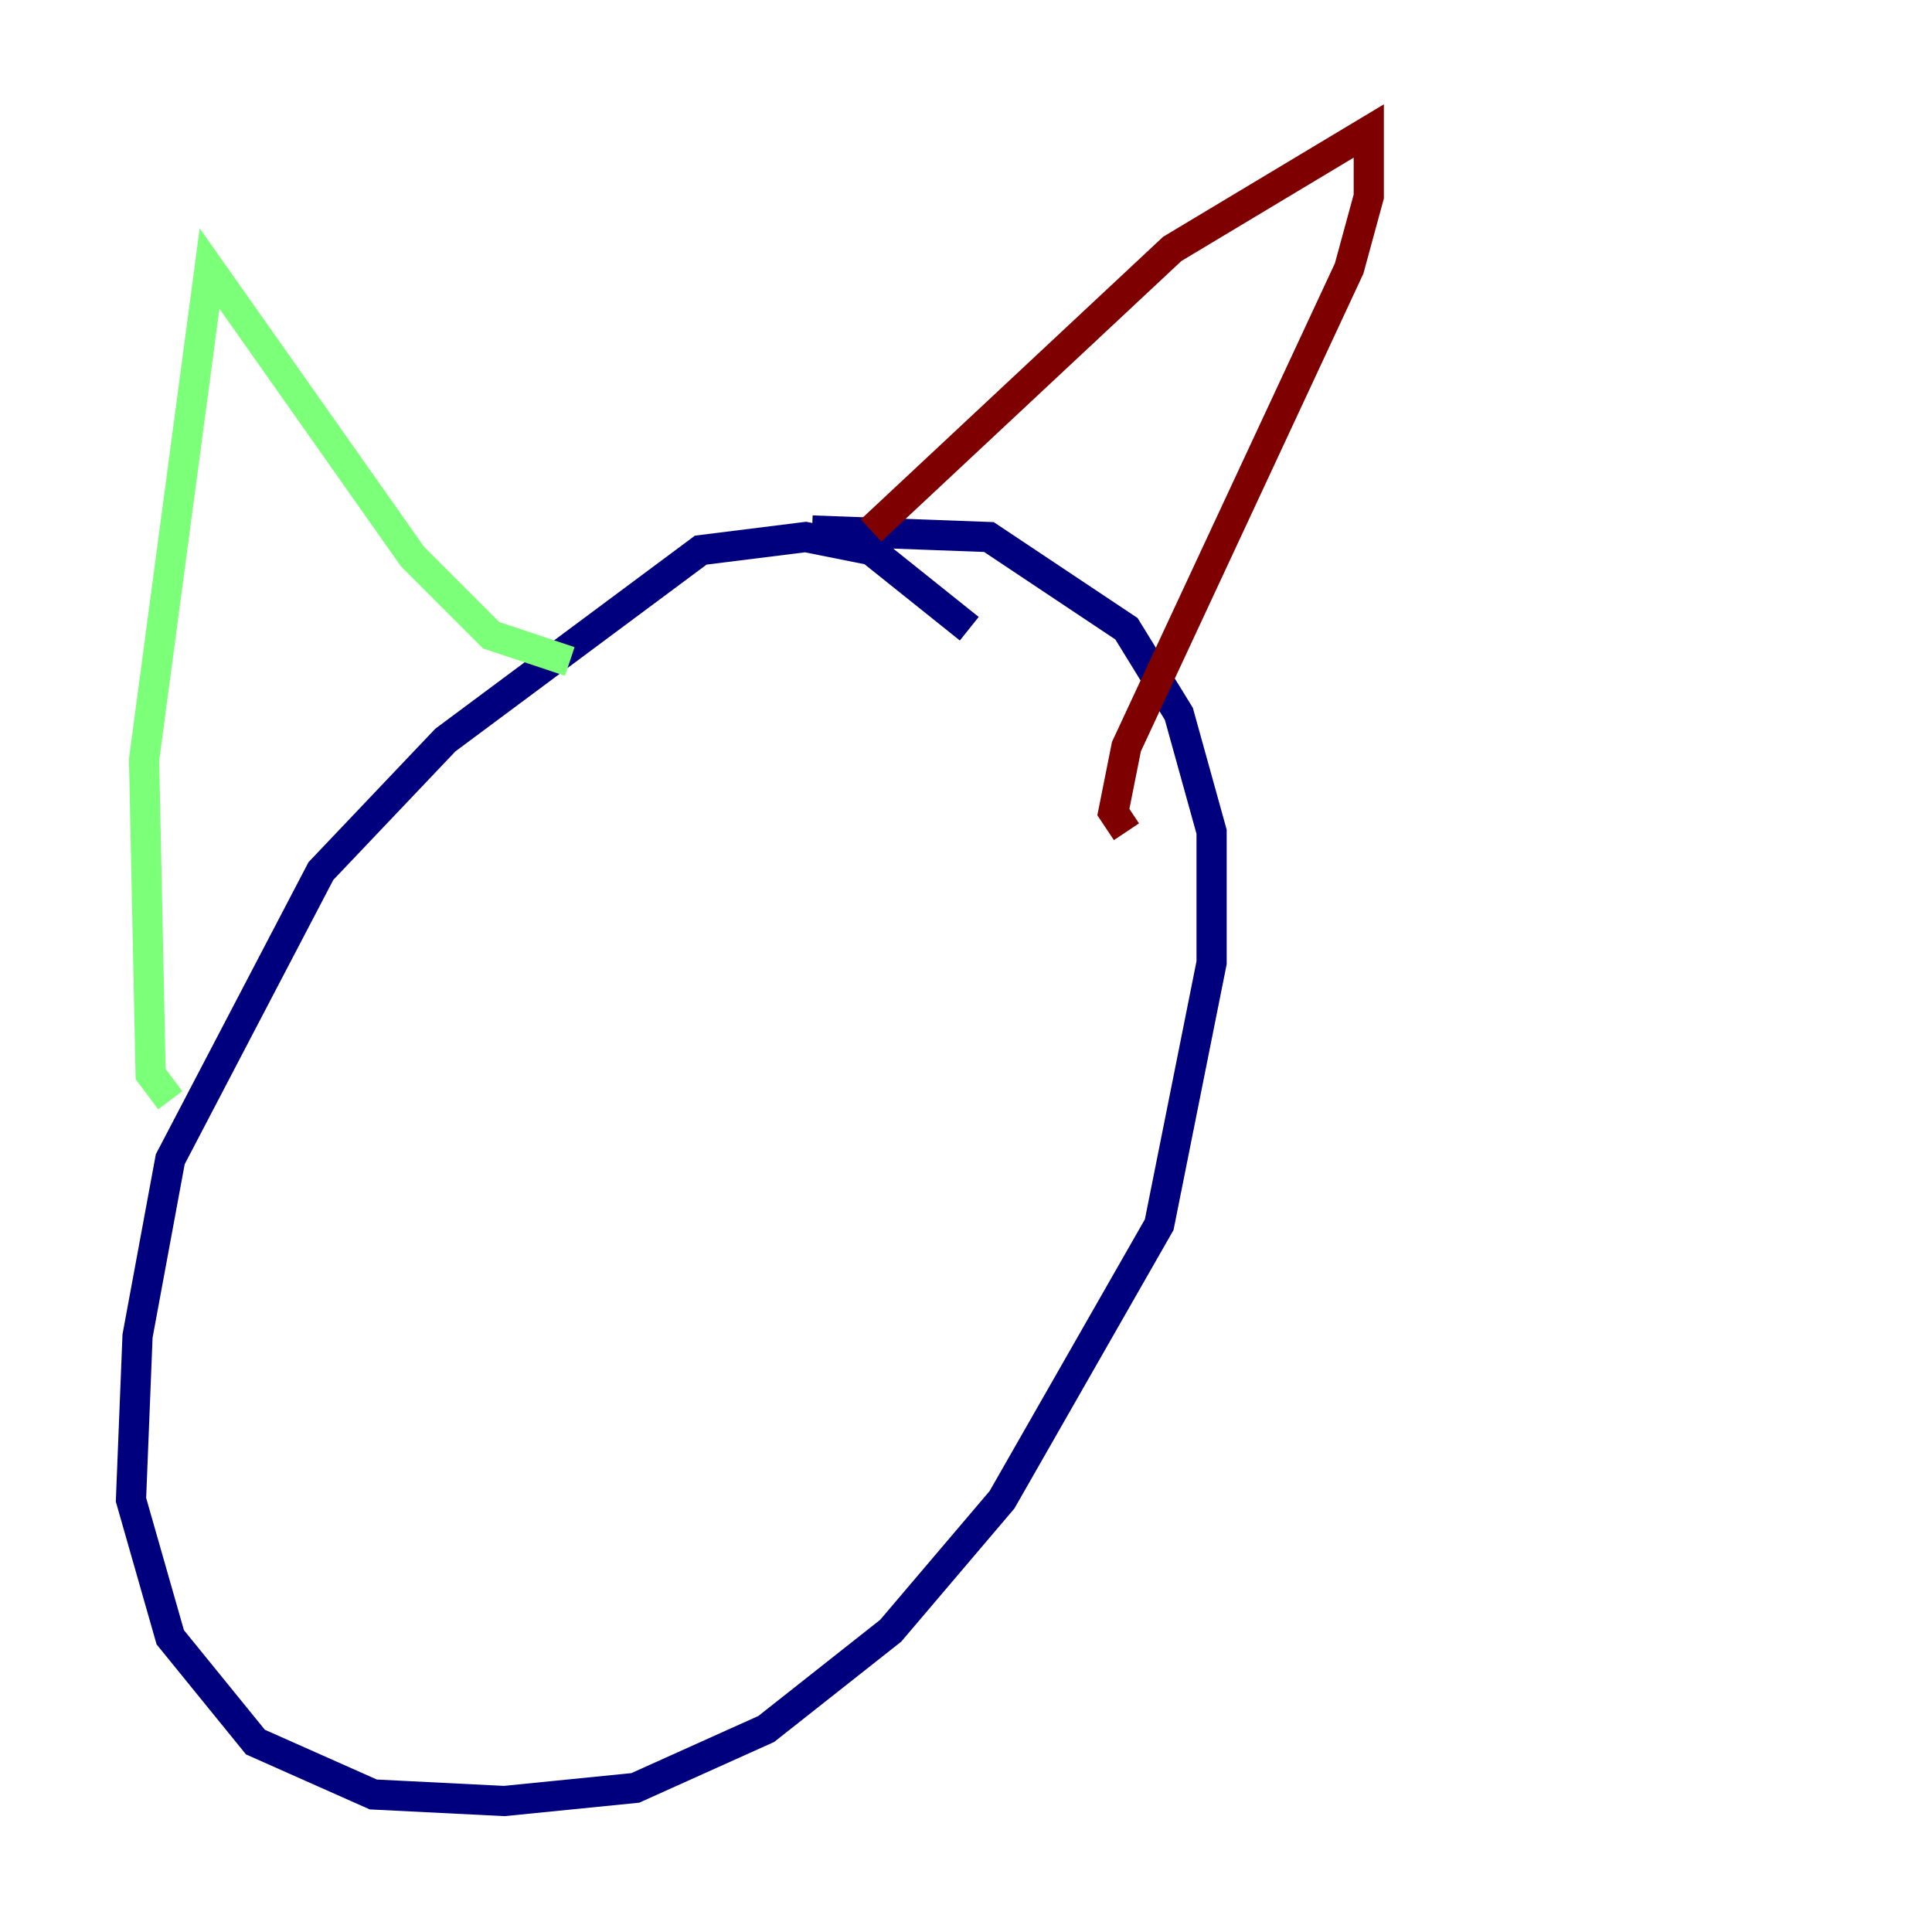 <?xml version="1.0" encoding="utf-8" ?>
<svg baseProfile="tiny" height="128" version="1.2" viewBox="0,0,128,128" width="128" xmlns="http://www.w3.org/2000/svg" xmlns:ev="http://www.w3.org/2001/xml-events" xmlns:xlink="http://www.w3.org/1999/xlink"><defs /><polyline fill="none" points="64.217,41.654 57.709,36.447 53.37,35.58 46.427,36.447 29.505,49.031 21.261,57.709 11.281,76.8 9.112,88.515 8.678,99.363 11.281,108.475 16.922,115.417 24.732,118.888 33.41,119.322 42.088,118.454 50.766,114.549 59.01,108.041 66.386,99.363 76.8,81.139 80.271,63.783 80.271,55.105 78.102,47.295 74.63,41.654 65.519,35.58 53.803,35.146" stroke="#00007f" stroke-width="2" /><polyline fill="none" points="11.281,72.895 9.98,71.159 9.546,50.332 13.885,17.79 27.336,36.881 32.542,42.088 37.749,43.824" stroke="#7cff79" stroke-width="2" /><polyline fill="none" points="57.709,35.146 77.668,16.488 90.685,8.678 90.685,13.017 89.383,17.79 74.63,49.464 73.763,53.803 74.63,55.105" stroke="#7f0000" stroke-width="2" /></svg>